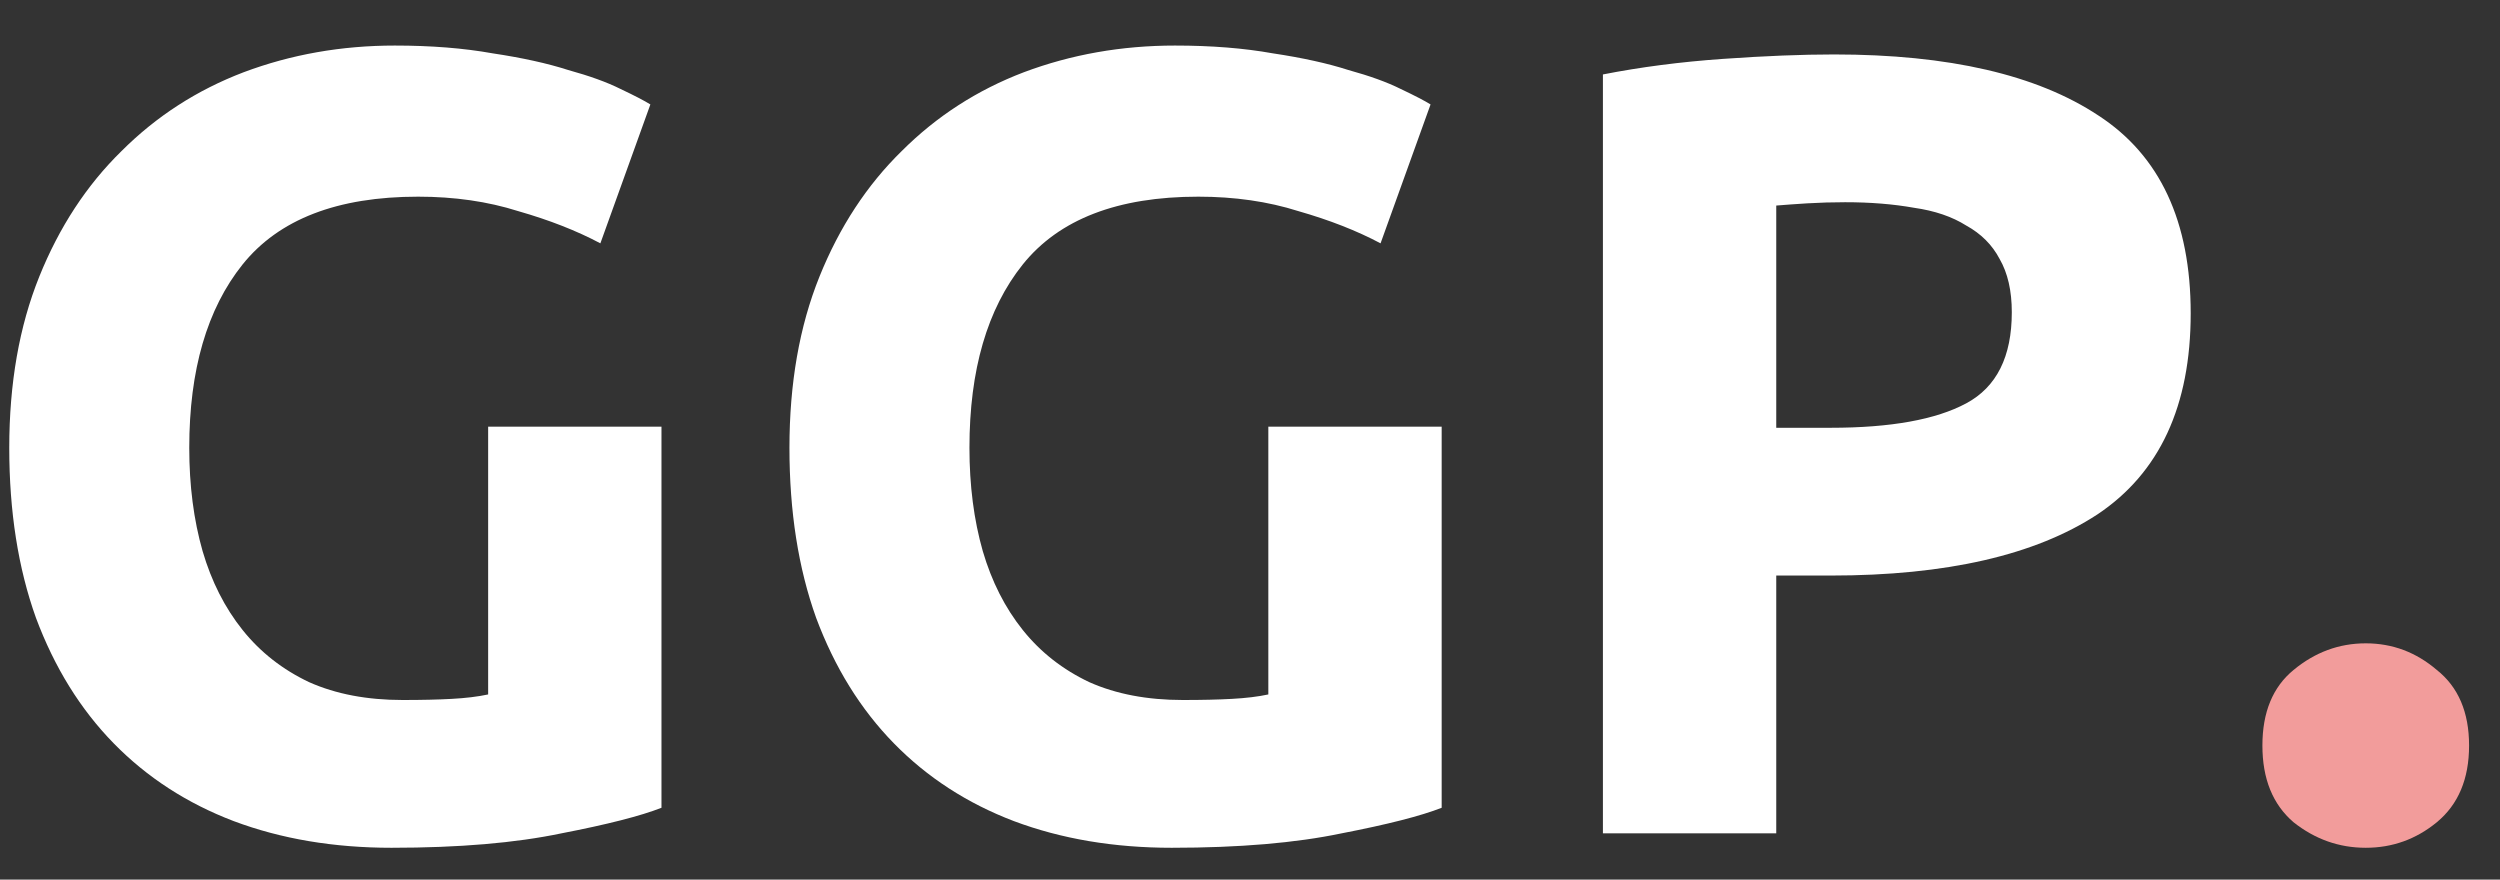 <svg width="54" height="19" viewBox="0 0 54 19" fill="none" xmlns="http://www.w3.org/2000/svg">
<rect x="0" y="0" width="54" height="19" fill="#333333" stroke="none"/>
<path d="M9.032 4.248C7.288 4.248 6.024 4.736 5.24 5.712C4.472 6.672 4.088 7.992 4.088 9.672C4.088 10.488 4.184 11.232 4.376 11.904C4.568 12.56 4.856 13.128 5.24 13.608C5.624 14.088 6.104 14.464 6.68 14.736C7.256 14.992 7.928 15.12 8.696 15.12C9.112 15.12 9.464 15.112 9.752 15.096C10.056 15.08 10.32 15.048 10.544 15V9.216H14.288V17.448C13.84 17.624 13.12 17.808 12.128 18C11.136 18.208 9.912 18.312 8.456 18.312C7.208 18.312 6.072 18.12 5.048 17.736C4.04 17.352 3.176 16.792 2.456 16.056C1.736 15.32 1.176 14.416 0.776 13.344C0.392 12.272 0.2 11.048 0.2 9.672C0.2 8.28 0.416 7.048 0.848 5.976C1.28 4.904 1.872 4 2.624 3.264C3.376 2.512 4.256 1.944 5.264 1.56C6.288 1.176 7.376 0.984 8.528 0.984C9.312 0.984 10.016 1.04 10.64 1.152C11.28 1.248 11.824 1.368 12.272 1.512C12.736 1.64 13.112 1.776 13.4 1.92C13.704 2.064 13.92 2.176 14.048 2.256L12.968 5.256C12.456 4.984 11.864 4.752 11.192 4.56C10.536 4.352 9.816 4.248 9.032 4.248ZM25.884 4.248C24.14 4.248 22.876 4.736 22.092 5.712C21.324 6.672 20.94 7.992 20.94 9.672C20.94 10.488 21.036 11.232 21.228 11.904C21.42 12.56 21.708 13.128 22.092 13.608C22.476 14.088 22.956 14.464 23.532 14.736C24.108 14.992 24.78 15.12 25.548 15.12C25.964 15.12 26.316 15.112 26.604 15.096C26.908 15.08 27.172 15.048 27.396 15V9.216H31.14V17.448C30.692 17.624 29.972 17.808 28.98 18C27.988 18.208 26.764 18.312 25.308 18.312C24.06 18.312 22.924 18.12 21.9 17.736C20.892 17.352 20.028 16.792 19.308 16.056C18.588 15.32 18.028 14.416 17.628 13.344C17.244 12.272 17.052 11.048 17.052 9.672C17.052 8.28 17.268 7.048 17.7 5.976C18.132 4.904 18.724 4 19.476 3.264C20.228 2.512 21.108 1.944 22.116 1.56C23.14 1.176 24.228 0.984 25.38 0.984C26.164 0.984 26.868 1.04 27.492 1.152C28.132 1.248 28.676 1.368 29.124 1.512C29.588 1.64 29.964 1.776 30.252 1.92C30.556 2.064 30.772 2.176 30.9 2.256L29.82 5.256C29.308 4.984 28.716 4.752 28.044 4.56C27.388 4.352 26.668 4.248 25.884 4.248ZM39.615 1.176C42.095 1.176 43.999 1.616 45.327 2.496C46.655 3.36 47.319 4.784 47.319 6.768C47.319 8.768 46.647 10.216 45.303 11.112C43.959 11.992 42.039 12.432 39.543 12.432H38.367V18H34.623V1.608C35.439 1.448 36.303 1.336 37.215 1.272C38.127 1.208 38.927 1.176 39.615 1.176ZM39.855 4.368C39.583 4.368 39.311 4.376 39.039 4.392C38.783 4.408 38.559 4.424 38.367 4.44V9.24H39.543C40.839 9.24 41.815 9.064 42.471 8.712C43.127 8.36 43.455 7.704 43.455 6.744C43.455 6.28 43.367 5.896 43.191 5.592C43.031 5.288 42.791 5.048 42.471 4.872C42.167 4.68 41.791 4.552 41.343 4.488C40.895 4.408 40.399 4.368 39.855 4.368Z" fill="white"/>
<path d="M53.332 16.104C53.332 16.824 53.1 17.376 52.636 17.76C52.188 18.128 51.676 18.312 51.1 18.312C50.524 18.312 50.004 18.128 49.54 17.76C49.092 17.376 48.868 16.824 48.868 16.104C48.868 15.384 49.092 14.84 49.54 14.472C50.004 14.088 50.524 13.896 51.1 13.896C51.676 13.896 52.188 14.088 52.636 14.472C53.1 14.84 53.332 15.384 53.332 16.104Z" fill="#F29C9B"/>
</svg>
